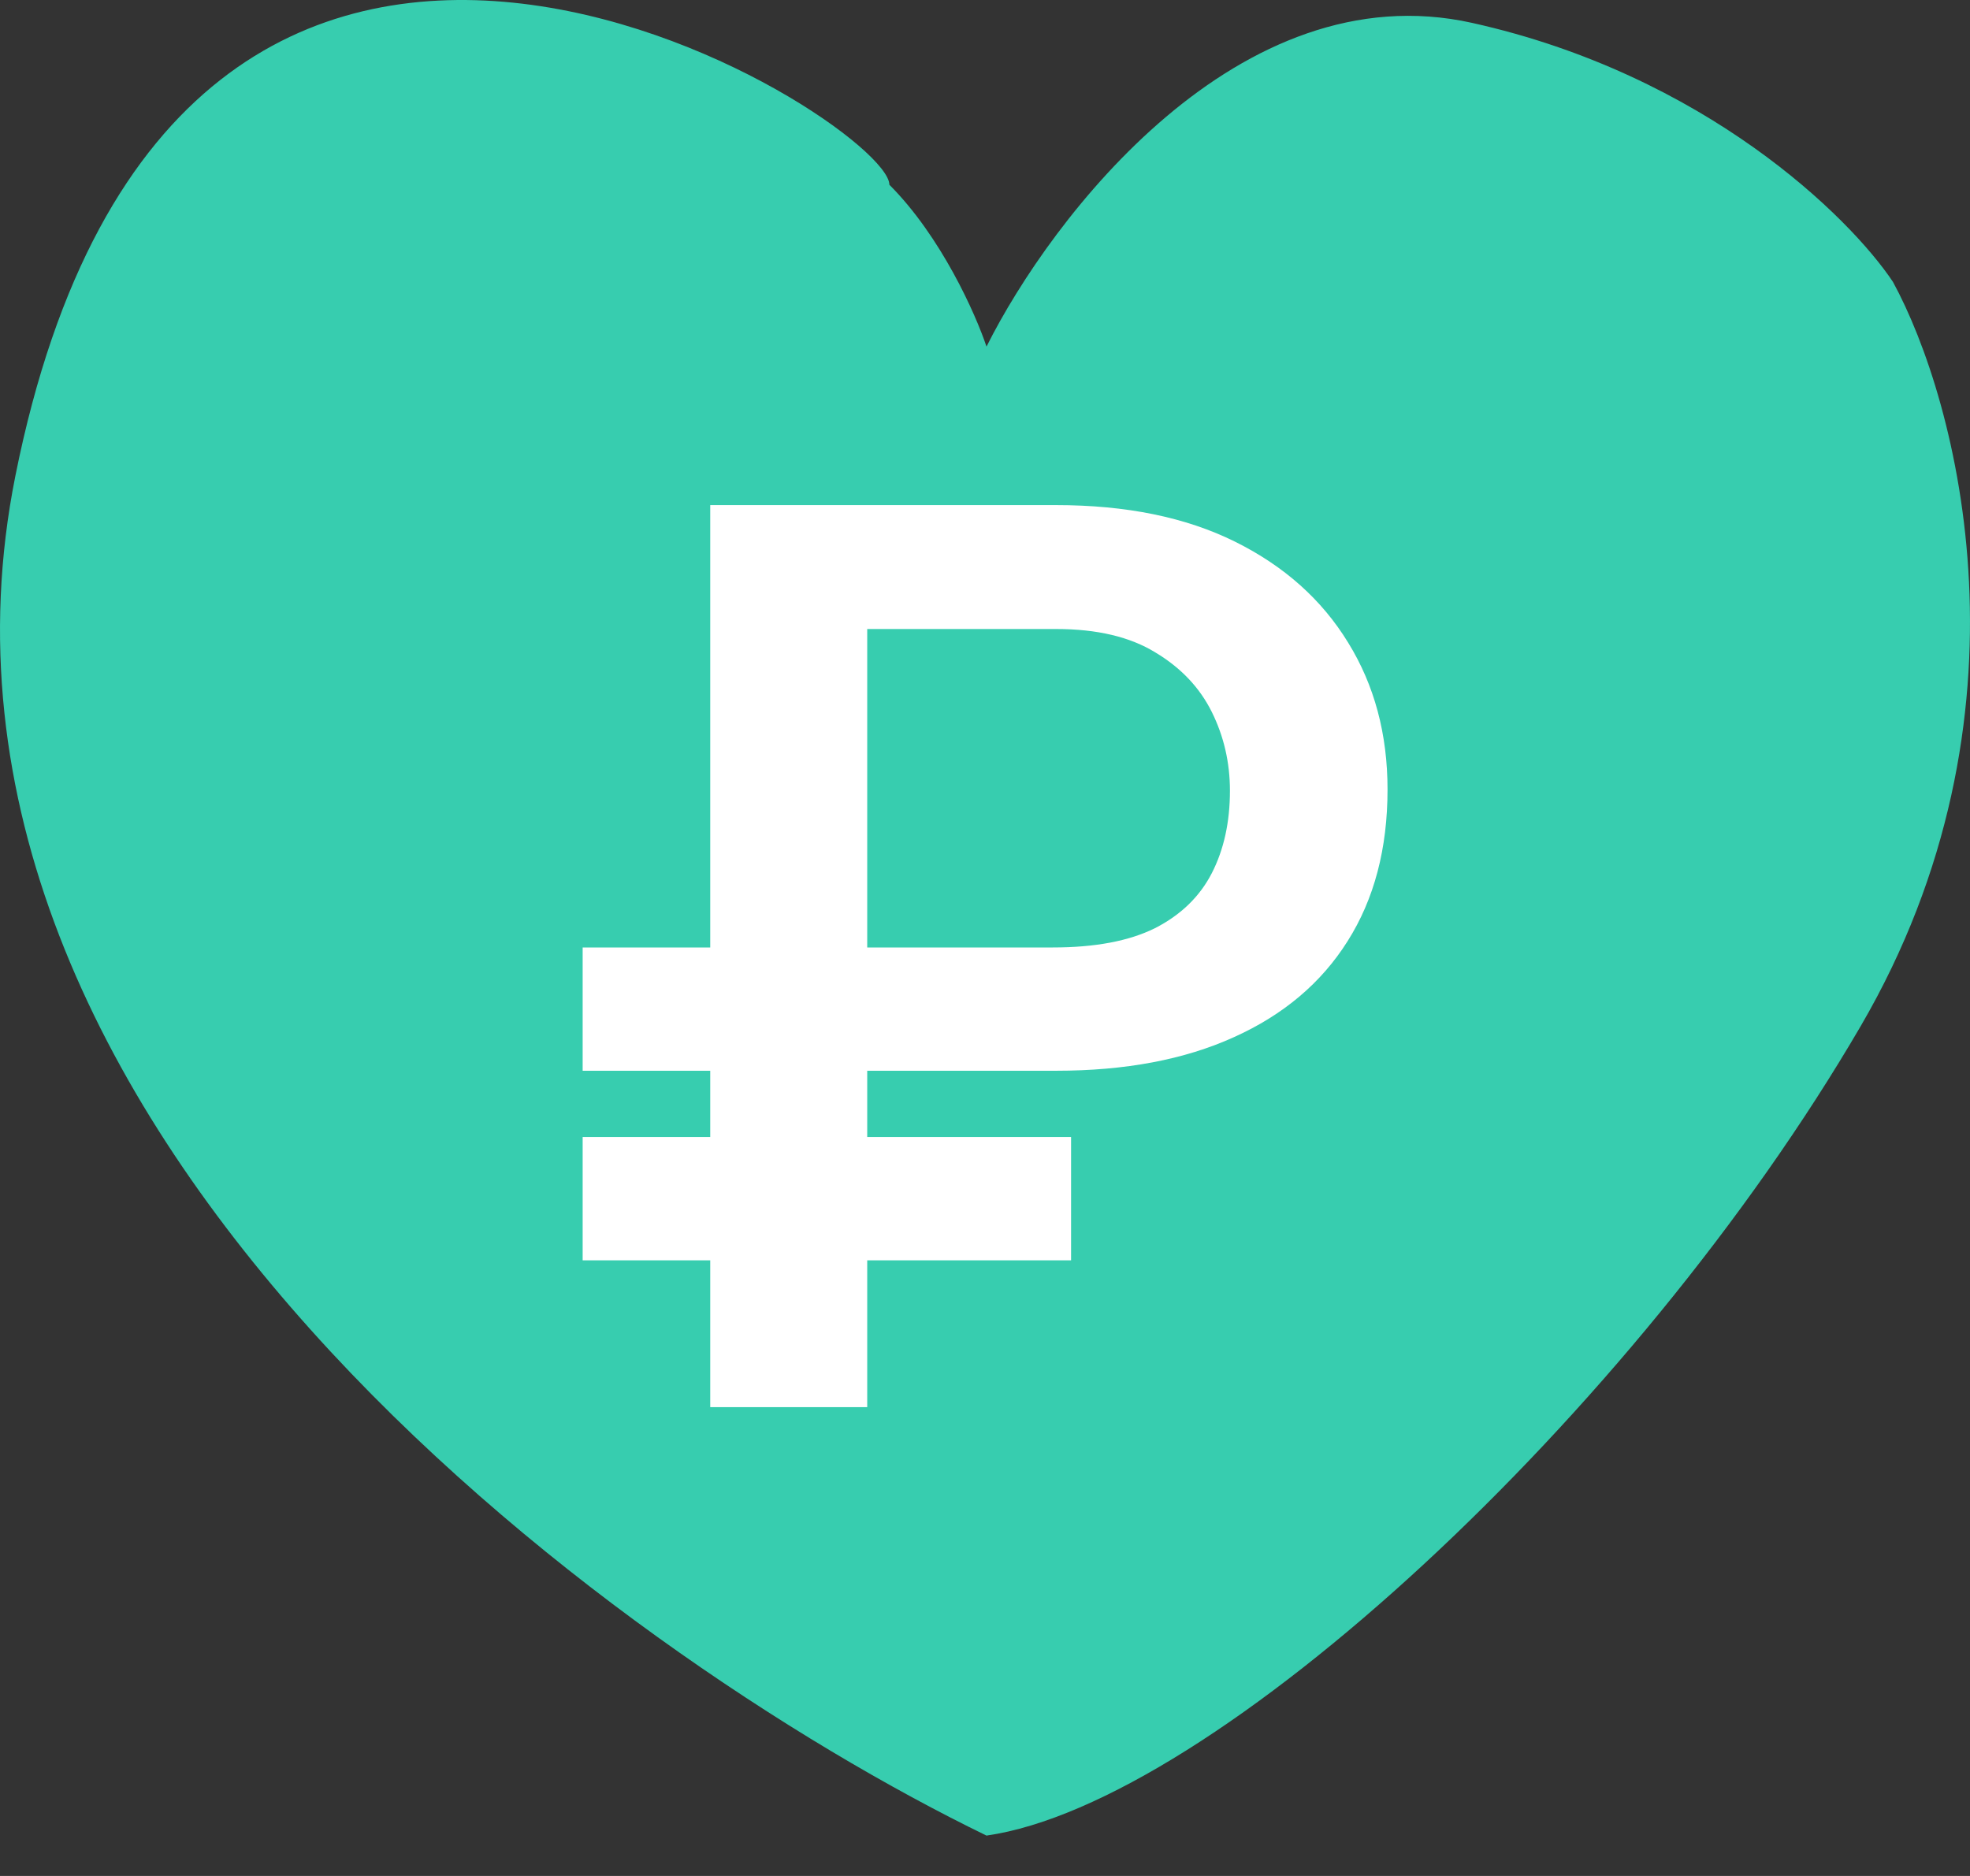 <svg width="42" height="40" viewBox="0 0 42 40" fill="currentColor" xmlns="http://www.w3.org/2000/svg">
<rect x="0" y="0" width="42" height="40" fill="#333333" stroke="none"/>
<path d="M0.327 10.151C-2.434 23.954 12.98 35.228 21.032 39.139C25.864 38.448 34.836 30.166 39.667 21.884C43.532 15.258 41.737 8.54 40.357 6.01C39.437 4.629 36.354 1.593 31.385 0.488C26.415 -0.616 22.413 4.629 21.032 7.39C20.802 6.7 20.066 5.044 18.961 3.939C18.961 2.559 3.778 -7.104 0.327 10.151Z" fill="#37CDAF"/>
<path d="M22.515 22.831H12.422V20.202H22.449C23.347 20.202 24.071 20.065 24.622 19.792C25.173 19.511 25.578 19.119 25.836 18.617C26.093 18.115 26.222 17.529 26.222 16.86C26.222 16.261 26.093 15.701 25.836 15.182C25.578 14.662 25.178 14.239 24.636 13.914C24.093 13.579 23.387 13.412 22.515 13.412H18.489V30.004H15.142V10.77H22.515C24.009 10.77 25.28 11.029 26.329 11.549C27.378 12.069 28.182 12.786 28.742 13.702C29.302 14.609 29.582 15.653 29.582 16.833C29.582 18.093 29.298 19.172 28.729 20.07C28.169 20.959 27.36 21.642 26.302 22.117C25.253 22.593 23.991 22.831 22.515 22.831ZM22.835 24.244V26.873H12.422V24.244H22.835Z" fill="white"/>
</svg>
